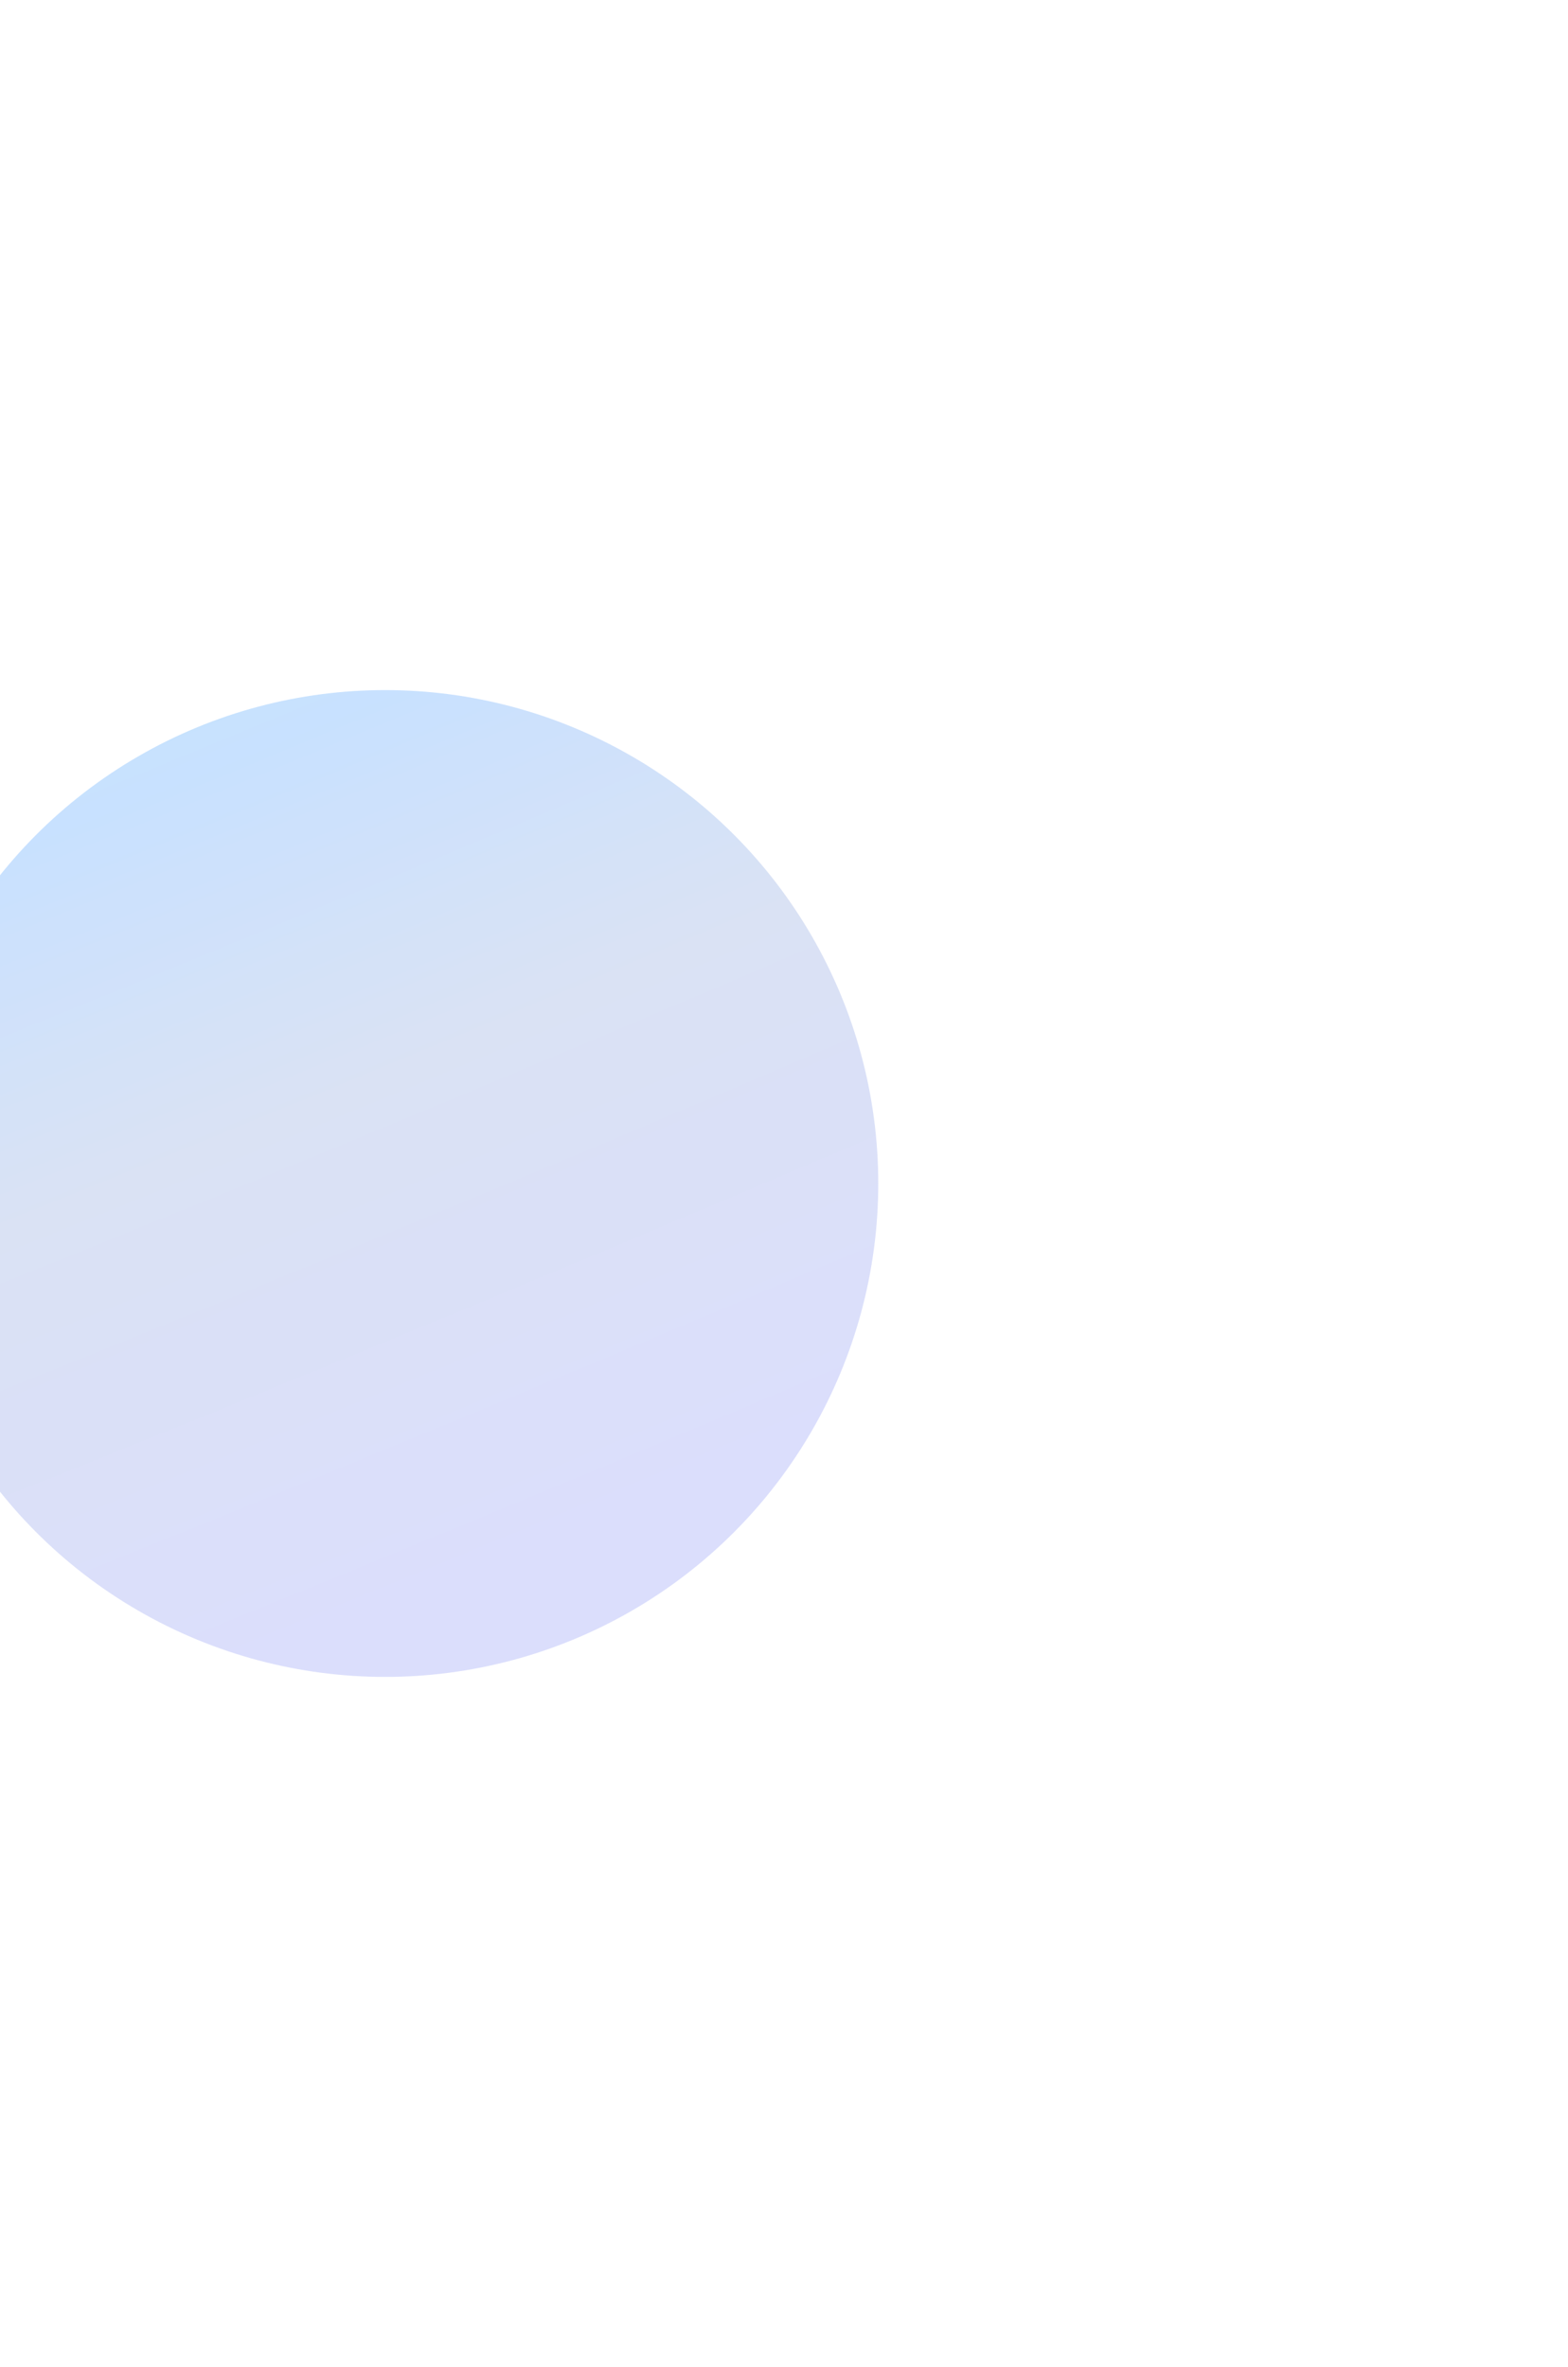 <svg width="682" height="1029" viewBox="0 0 682 1029" fill="none" xmlns="http://www.w3.org/2000/svg">
<g opacity="0.68" filter="url(#filter0_f_352_1816)">
<circle cx="167.5" cy="514.5" r="214.5" fill="url(#paint0_radial_352_1816)"/>
</g>
<defs>
<filter id="filter0_f_352_1816" x="-347" y="0" width="1029" height="1029" filterUnits="userSpaceOnUse" color-interpolation-filters="sRGB">
<feFlood flood-opacity="0" result="BackgroundImageFix"/>
<feBlend mode="normal" in="SourceGraphic" in2="BackgroundImageFix" result="shape"/>
<feGaussianBlur stdDeviation="150" result="effect1_foregroundBlur_352_1816"/>
</filter>
<radialGradient id="paint0_radial_352_1816" cx="0" cy="0" r="1" gradientUnits="userSpaceOnUse" gradientTransform="translate(-259.366 -772.5) rotate(64.161) scale(2306.52 6953.44)">
<stop offset="0.175" stop-color="#D798E1"/>
<stop offset="0.276" stop-color="#9BFFA5"/>
<stop offset="0.499" stop-color="#AED3FF"/>
<stop offset="0.565" stop-color="#C9D4EF"/>
<stop offset="0.657" stop-color="#CACFFA"/>
</radialGradient>
</defs>
</svg>
